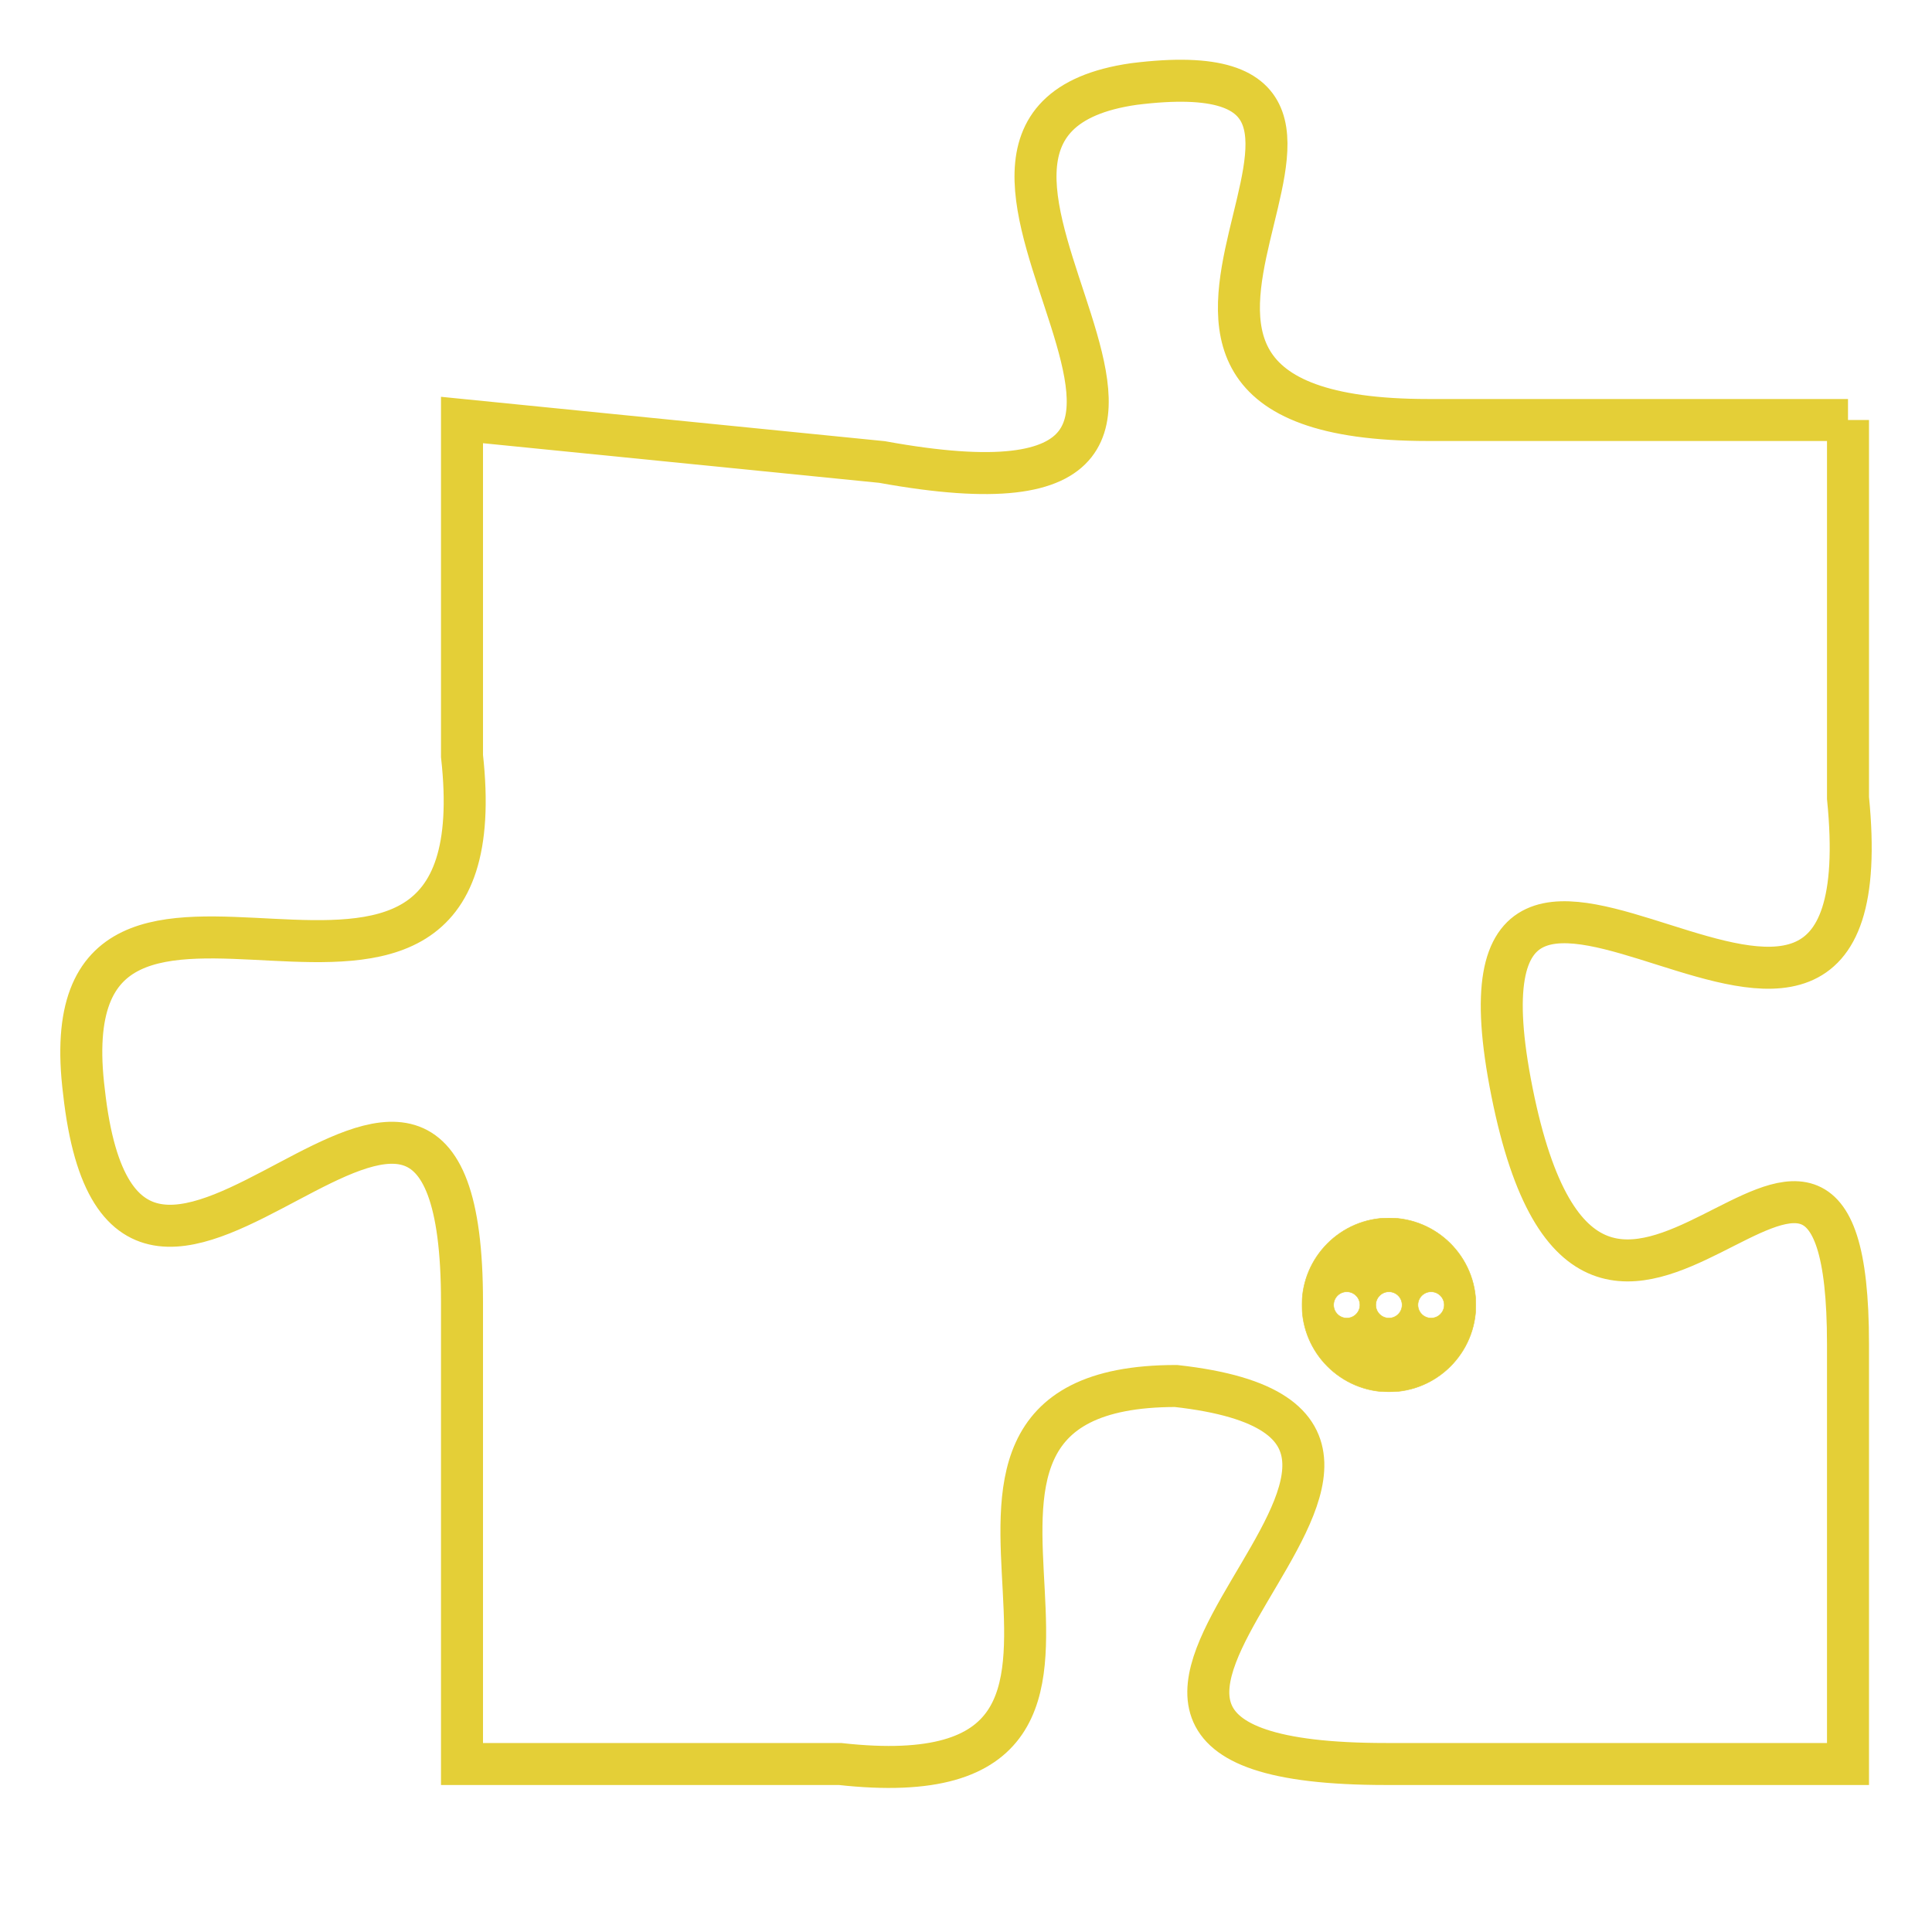 <svg version="1.1" xmlns="http://www.w3.org/2000/svg" xmlns:xlink="http://www.w3.org/1999/xlink" fill="transparent" x="0" y="0" width="350" height="350" preserveAspectRatio="xMinYMin slice"><style type="text/css">.links{fill:transparent;stroke: #E4CF37;}.links:hover{fill:#63D272; opacity:0.4;}</style><defs><g id="allt"><path id="t8859" d="M660,2176 L650,2176 C640,2176 651,2167 643,2168 C636,2169 648,2179 637,2177 L627,2176 627,2176 L627,2184 C628,2193 617,2184 618,2192 C619,2201 627,2187 627,2197 L627,2208 627,2208 L636,2208 C645,2209 636,2199 644,2199 C653,2200 638,2208 649,2208 L660,2208 660,2208 L660,2198 C660,2189 654,2202 652,2192 C650,2182 661,2195 660,2185 L660,2176"/></g><clipPath id="c" clipRule="evenodd" fill="transparent"><use href="#t8859"/></clipPath></defs><svg viewBox="616 2166 46 44" preserveAspectRatio="xMinYMin meet"><svg width="4380" height="2430"><g><image crossorigin="anonymous" x="0" y="0" href="https://nftpuzzle.license-token.com/assets/completepuzzle.svg" width="100%" height="100%" /><g class="links"><use href="#t8859"/></g></g></svg><svg x="647" y="2195" height="9%" width="9%" viewBox="0 0 330 330"><g><a xlink:href="https://nftpuzzle.license-token.com/" class="links"><title>See the most innovative NFT based token software licensing project</title><path fill="#E4CF37" id="more" d="M165,0C74.019,0,0,74.019,0,165s74.019,165,165,165s165-74.019,165-165S255.981,0,165,0z M85,190 c-13.785,0-25-11.215-25-25s11.215-25,25-25s25,11.215,25,25S98.785,190,85,190z M165,190c-13.785,0-25-11.215-25-25 s11.215-25,25-25s25,11.215,25,25S178.785,190,165,190z M245,190c-13.785,0-25-11.215-25-25s11.215-25,25-25 c13.785,0,25,11.215,25,25S258.785,190,245,190z"></path></a></g></svg></svg></svg>
